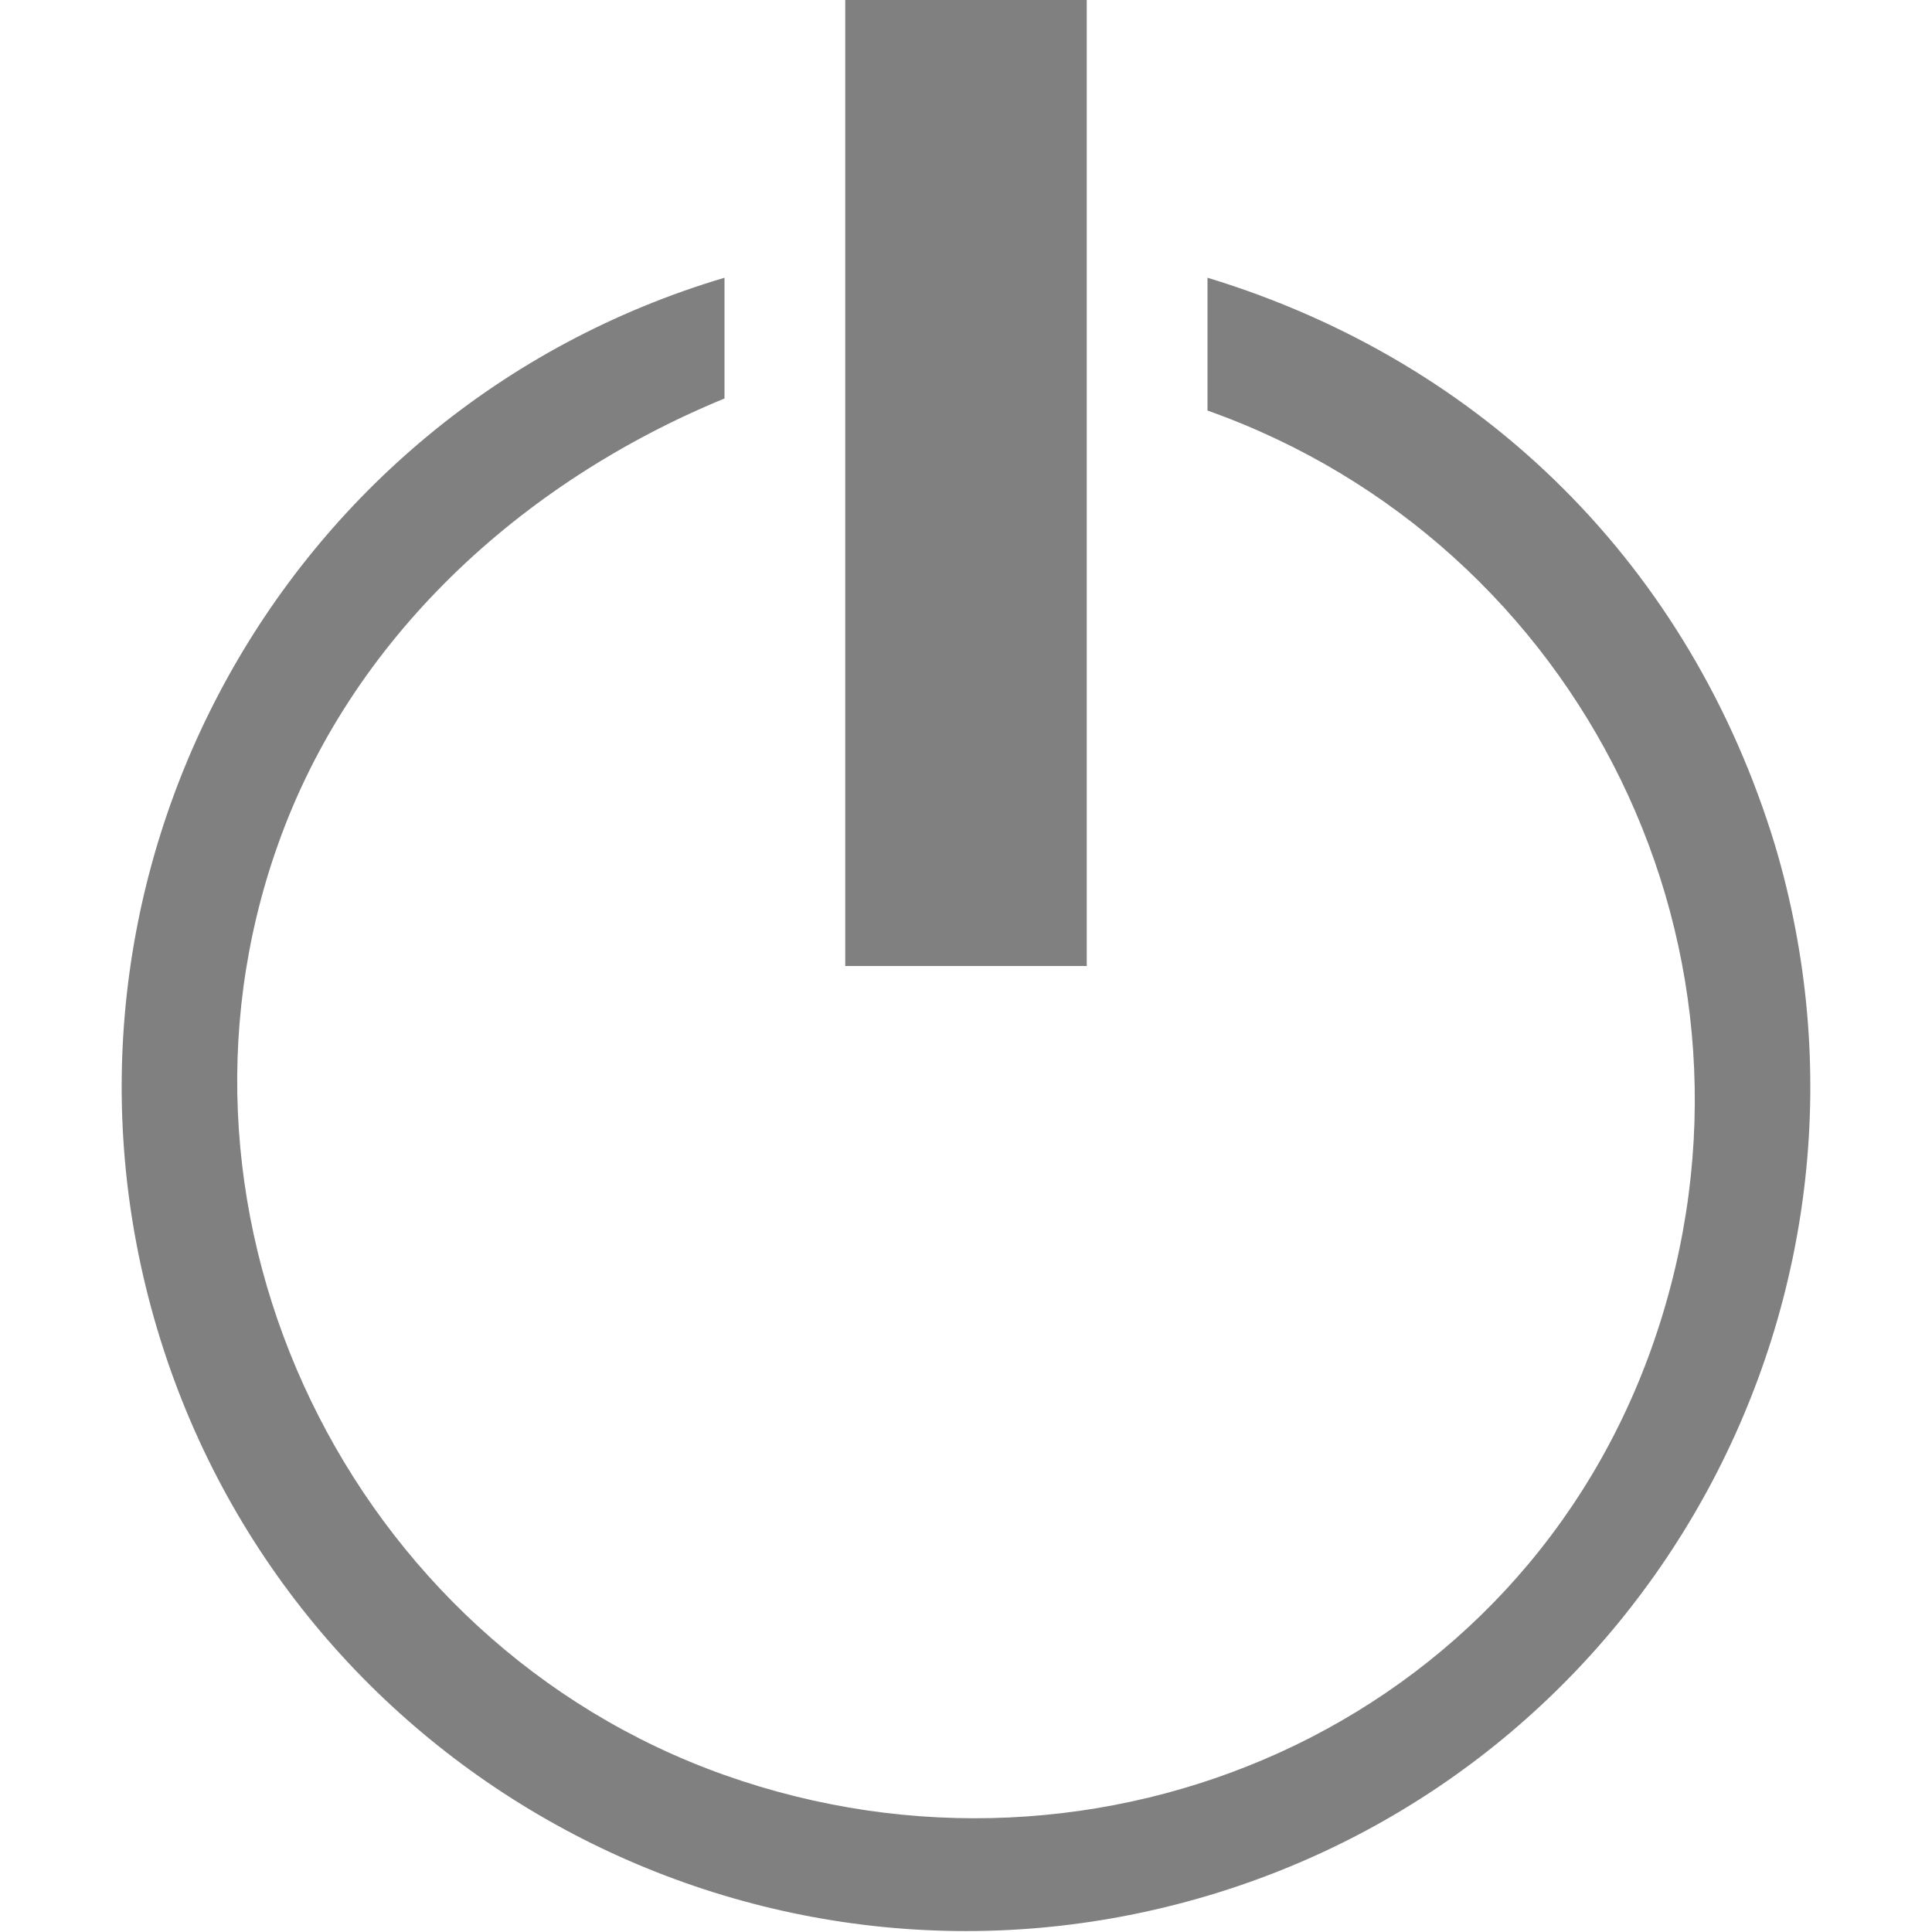 <?xml version="1.0" encoding="utf-8"?>
<!-- Generator: Adobe Illustrator 21.0.0, SVG Export Plug-In . SVG Version: 6.00 Build 0)  -->
<svg version="1.1" id="_开关" xmlns="http://www.w3.org/2000/svg" xmlns:xlink="http://www.w3.org/1999/xlink" x="0px" y="0px"
	 viewBox="0 0 16 16" style="enable-background:new 0 0 16 16;" xml:space="preserve">
<style type="text/css">
	.st0{fill:#808080;}
</style>
<title>16</title>
<g id="_16">
	<rect x="7" class="st0" width="2" height="8"/>
	<path class="st0" d="M10,2.3v1.1c3.1,1.1,4.8,4.5,3.7,7.7S9.1,15.8,6,14.7S1.2,10.1,2.3,7c0.6-1.7,2-3,3.7-3.7v-1
		c-3.7,1.1-5.8,5-4.7,8.7s5,5.8,8.7,4.7s5.8-5,4.7-8.7C14,4.7,12.3,3,10,2.3z"/>
</g>
</svg>
